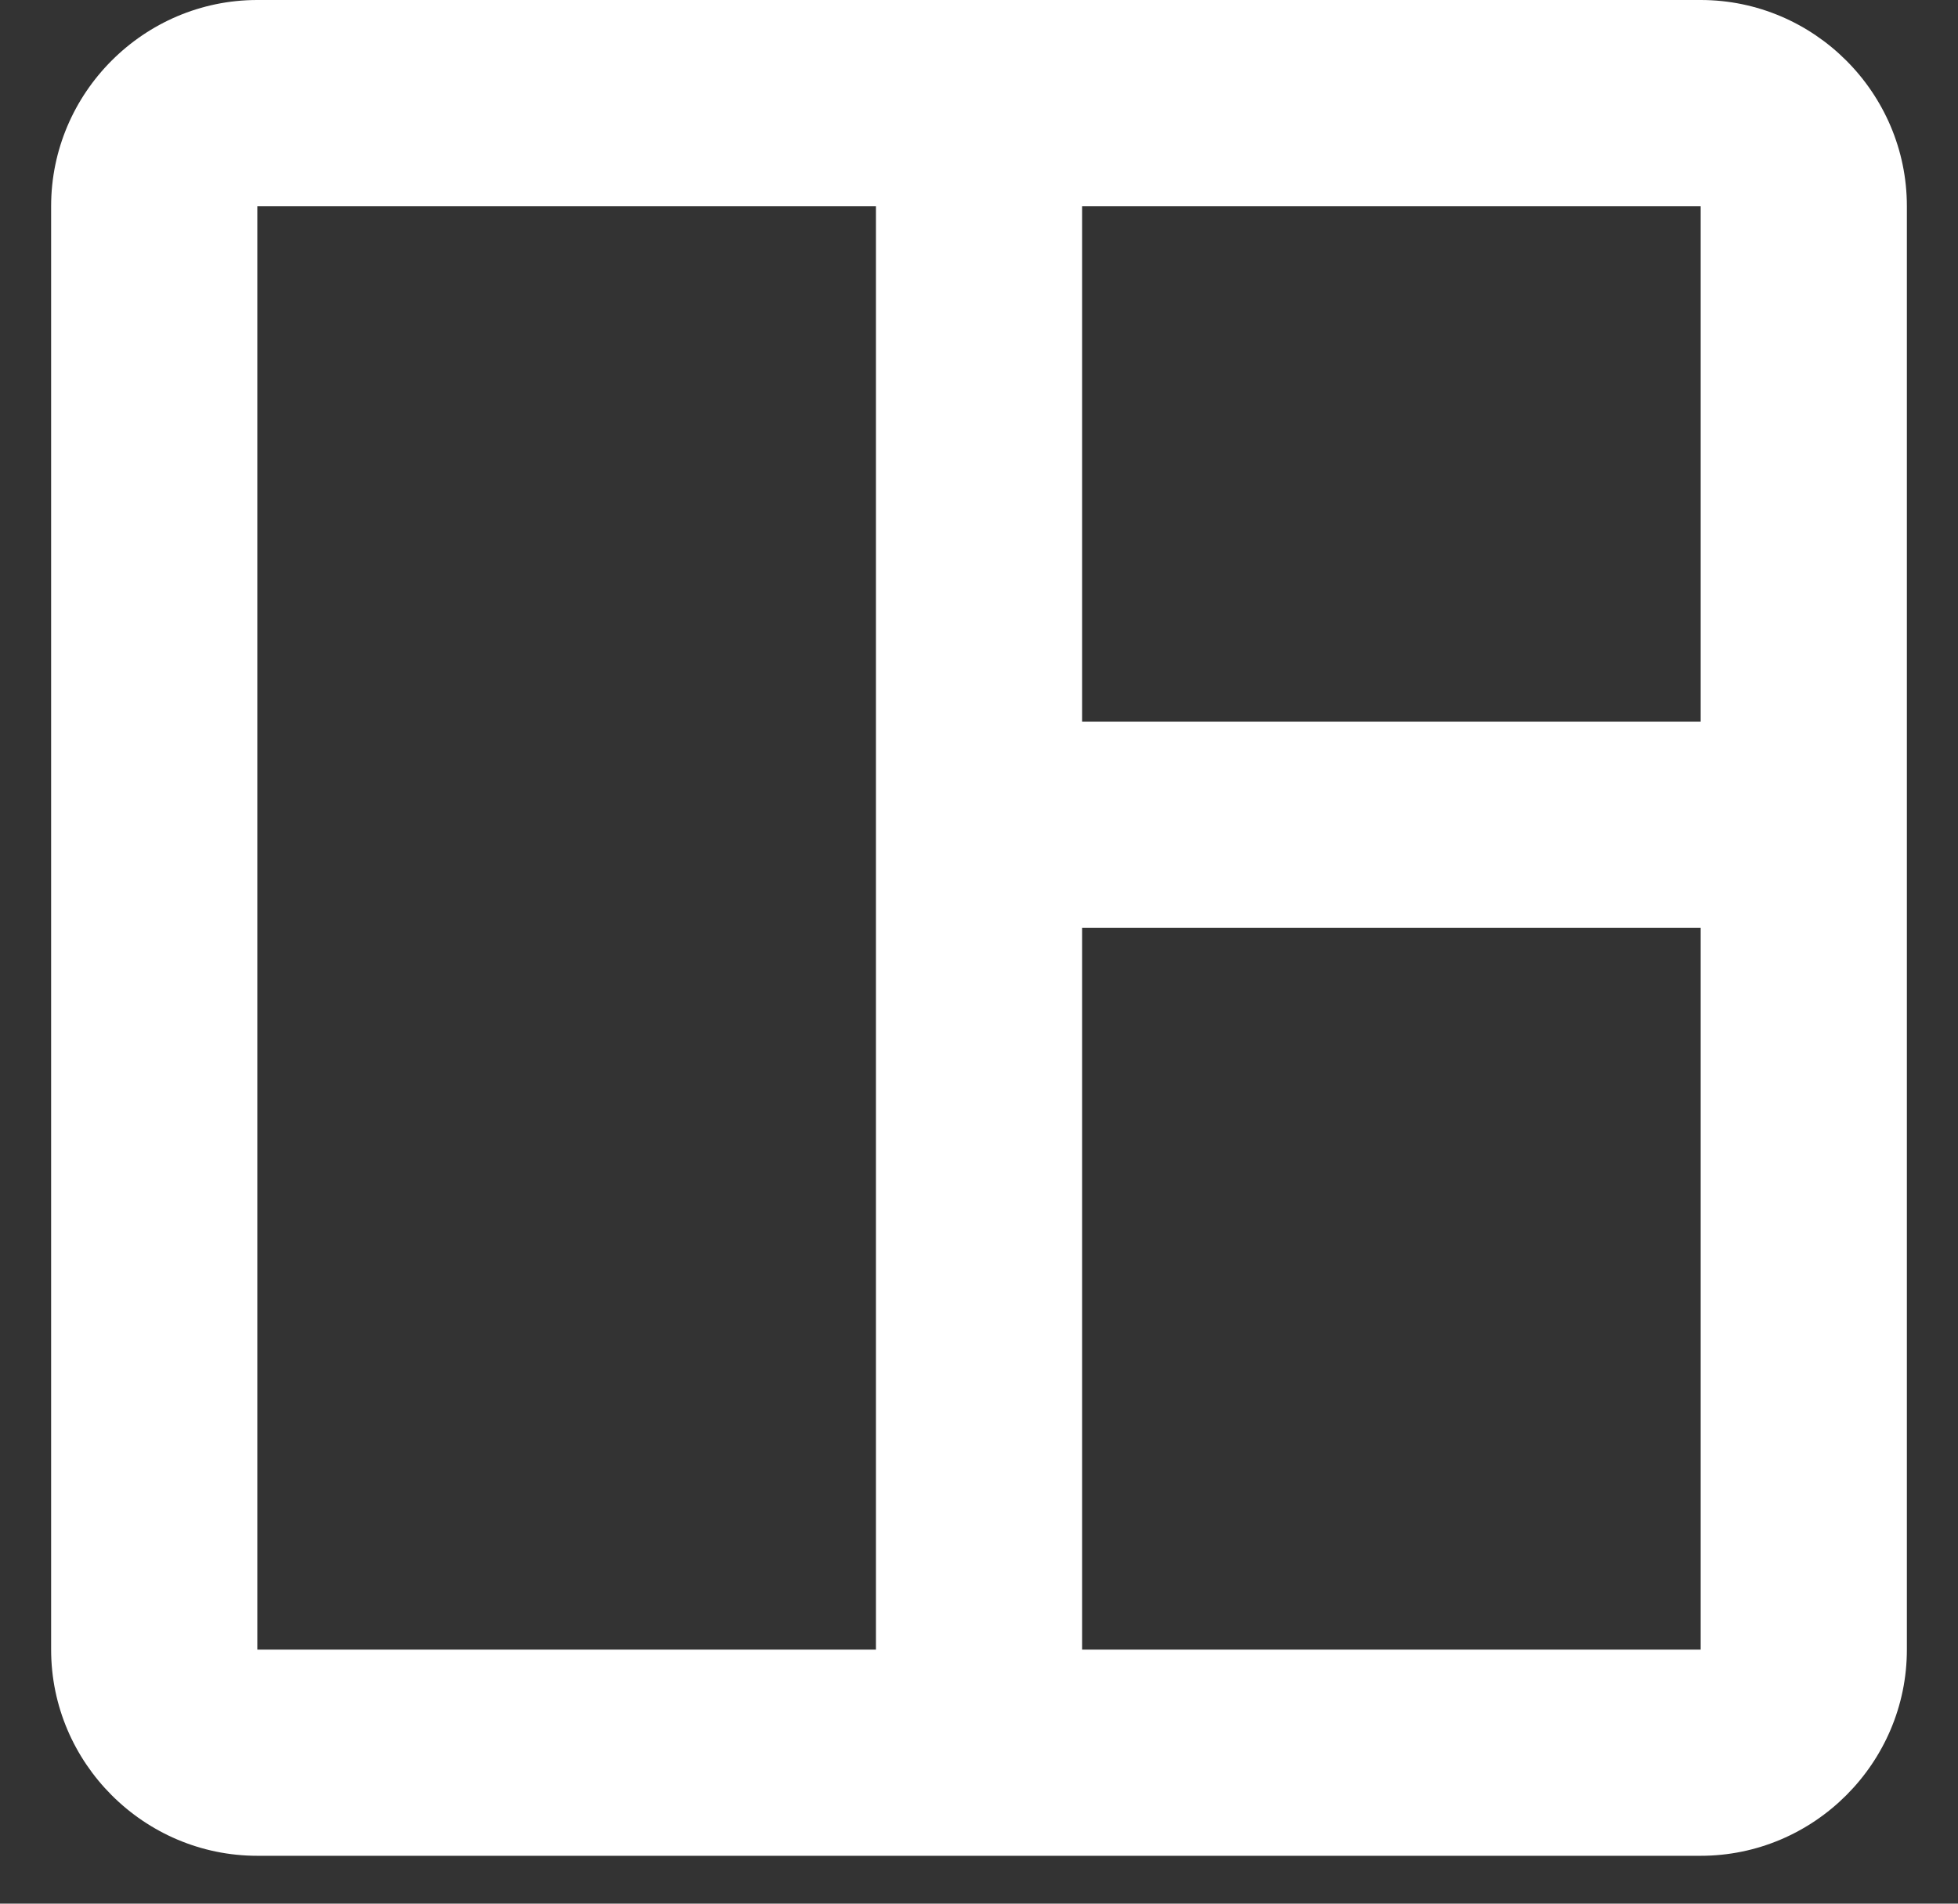 <svg width="36" height="35" viewBox="0 0 36 35" fill="none" xmlns="http://www.w3.org/2000/svg">
<rect x="0" y="0" width="36" height="35" fill="#333333" stroke="none"/>
<path d="M31.269 0H4.731C2.646 0 0.94 1.706 0.94 3.791V30.329C0.94 32.414 2.646 34.12 4.731 34.12H31.269C33.354 34.12 35.06 32.414 35.06 30.329V3.791C35.06 1.706 33.354 0 31.269 0ZM4.731 30.329V3.791H16.105V30.329H4.731ZM31.269 30.329H19.896V17.06H31.269V30.329ZM31.269 13.269H19.896V3.791H31.269V13.269Z" fill="white"/>
</svg>

